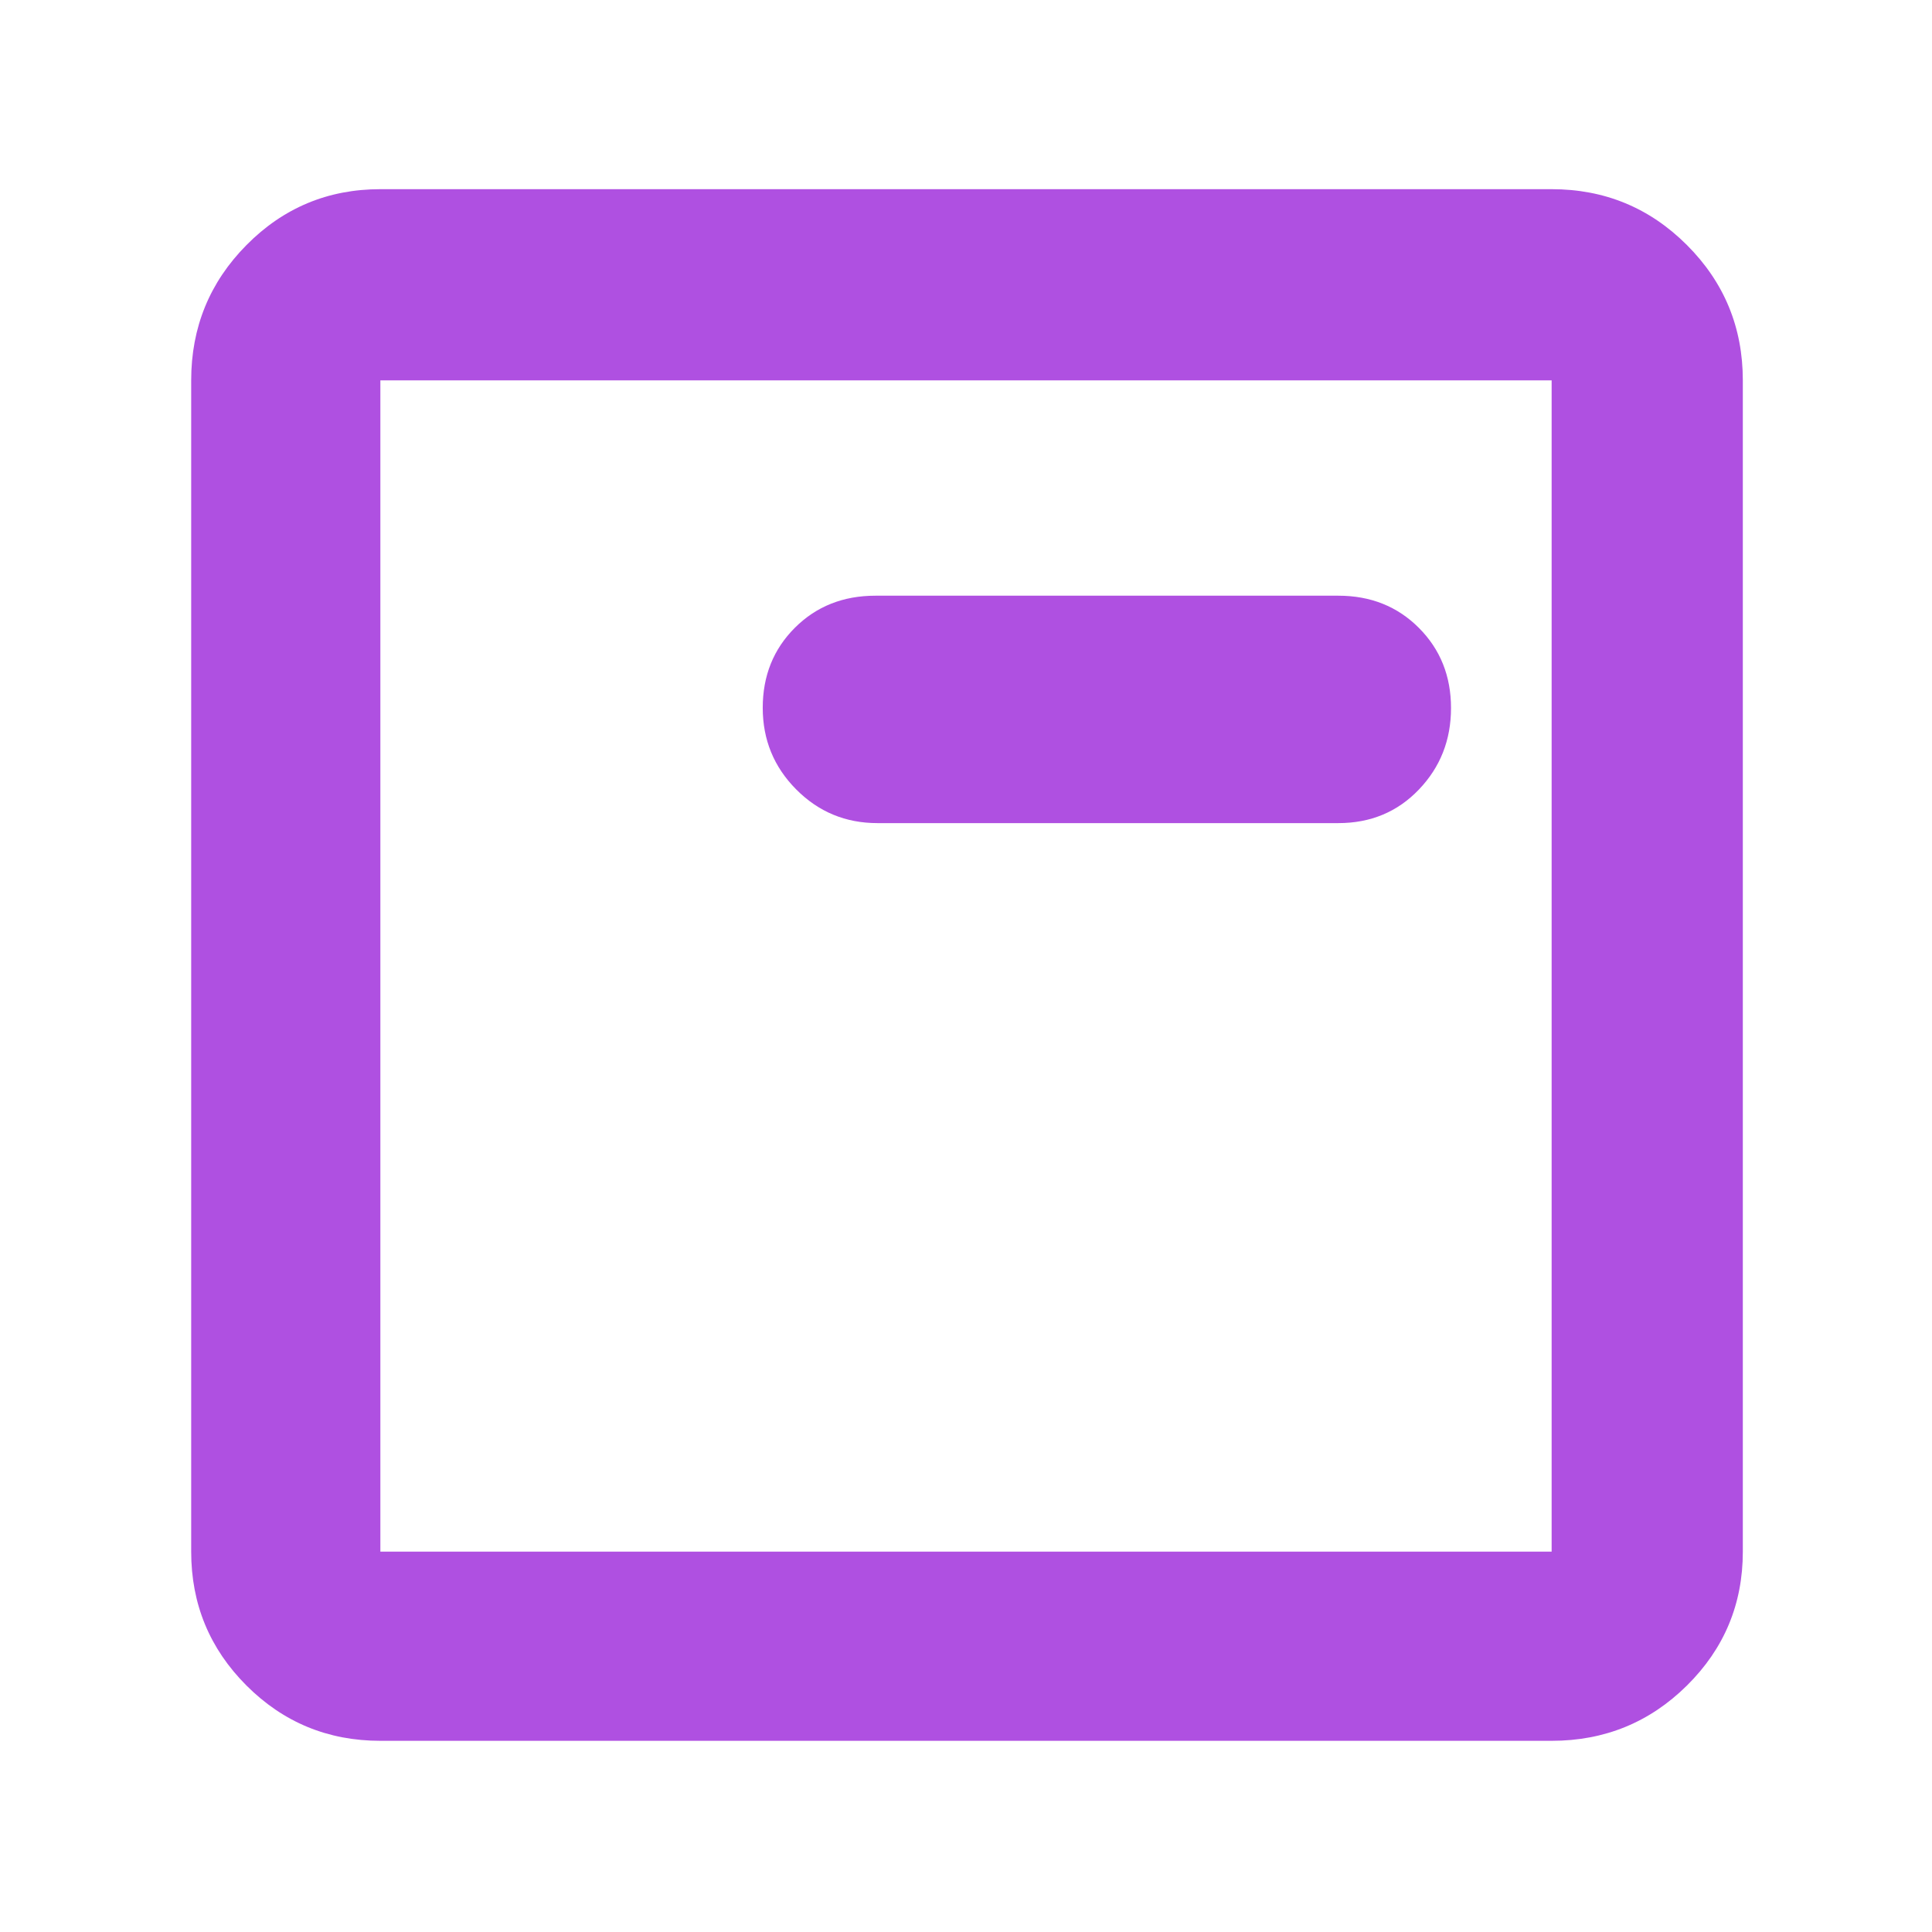 <svg xmlns="http://www.w3.org/2000/svg" height="48" viewBox="0 -960 960 960" width="48"><path fill="rgb(175, 80, 225)" d="M189-95q-39.05 0-66.53-27.47Q95-149.95 95-189v-582q0-39.46 27.47-67.23Q149.95-866 189-866h582q39.46 0 67.23 27.77Q866-810.46 866-771v582q0 39.05-27.77 66.53Q810.46-95 771-95H189Zm0-94h582v-582H189v582Zm0-582v582-582Zm247 220h229q24.08 0 40.04-16.68Q721-584.35 721-608.18 721-632 705.04-648T665-664H435q-24.08 0-40.04 15.94T379-608.29q0 23.82 16.63 40.55Q412.25-551 436-551Z"/></svg>